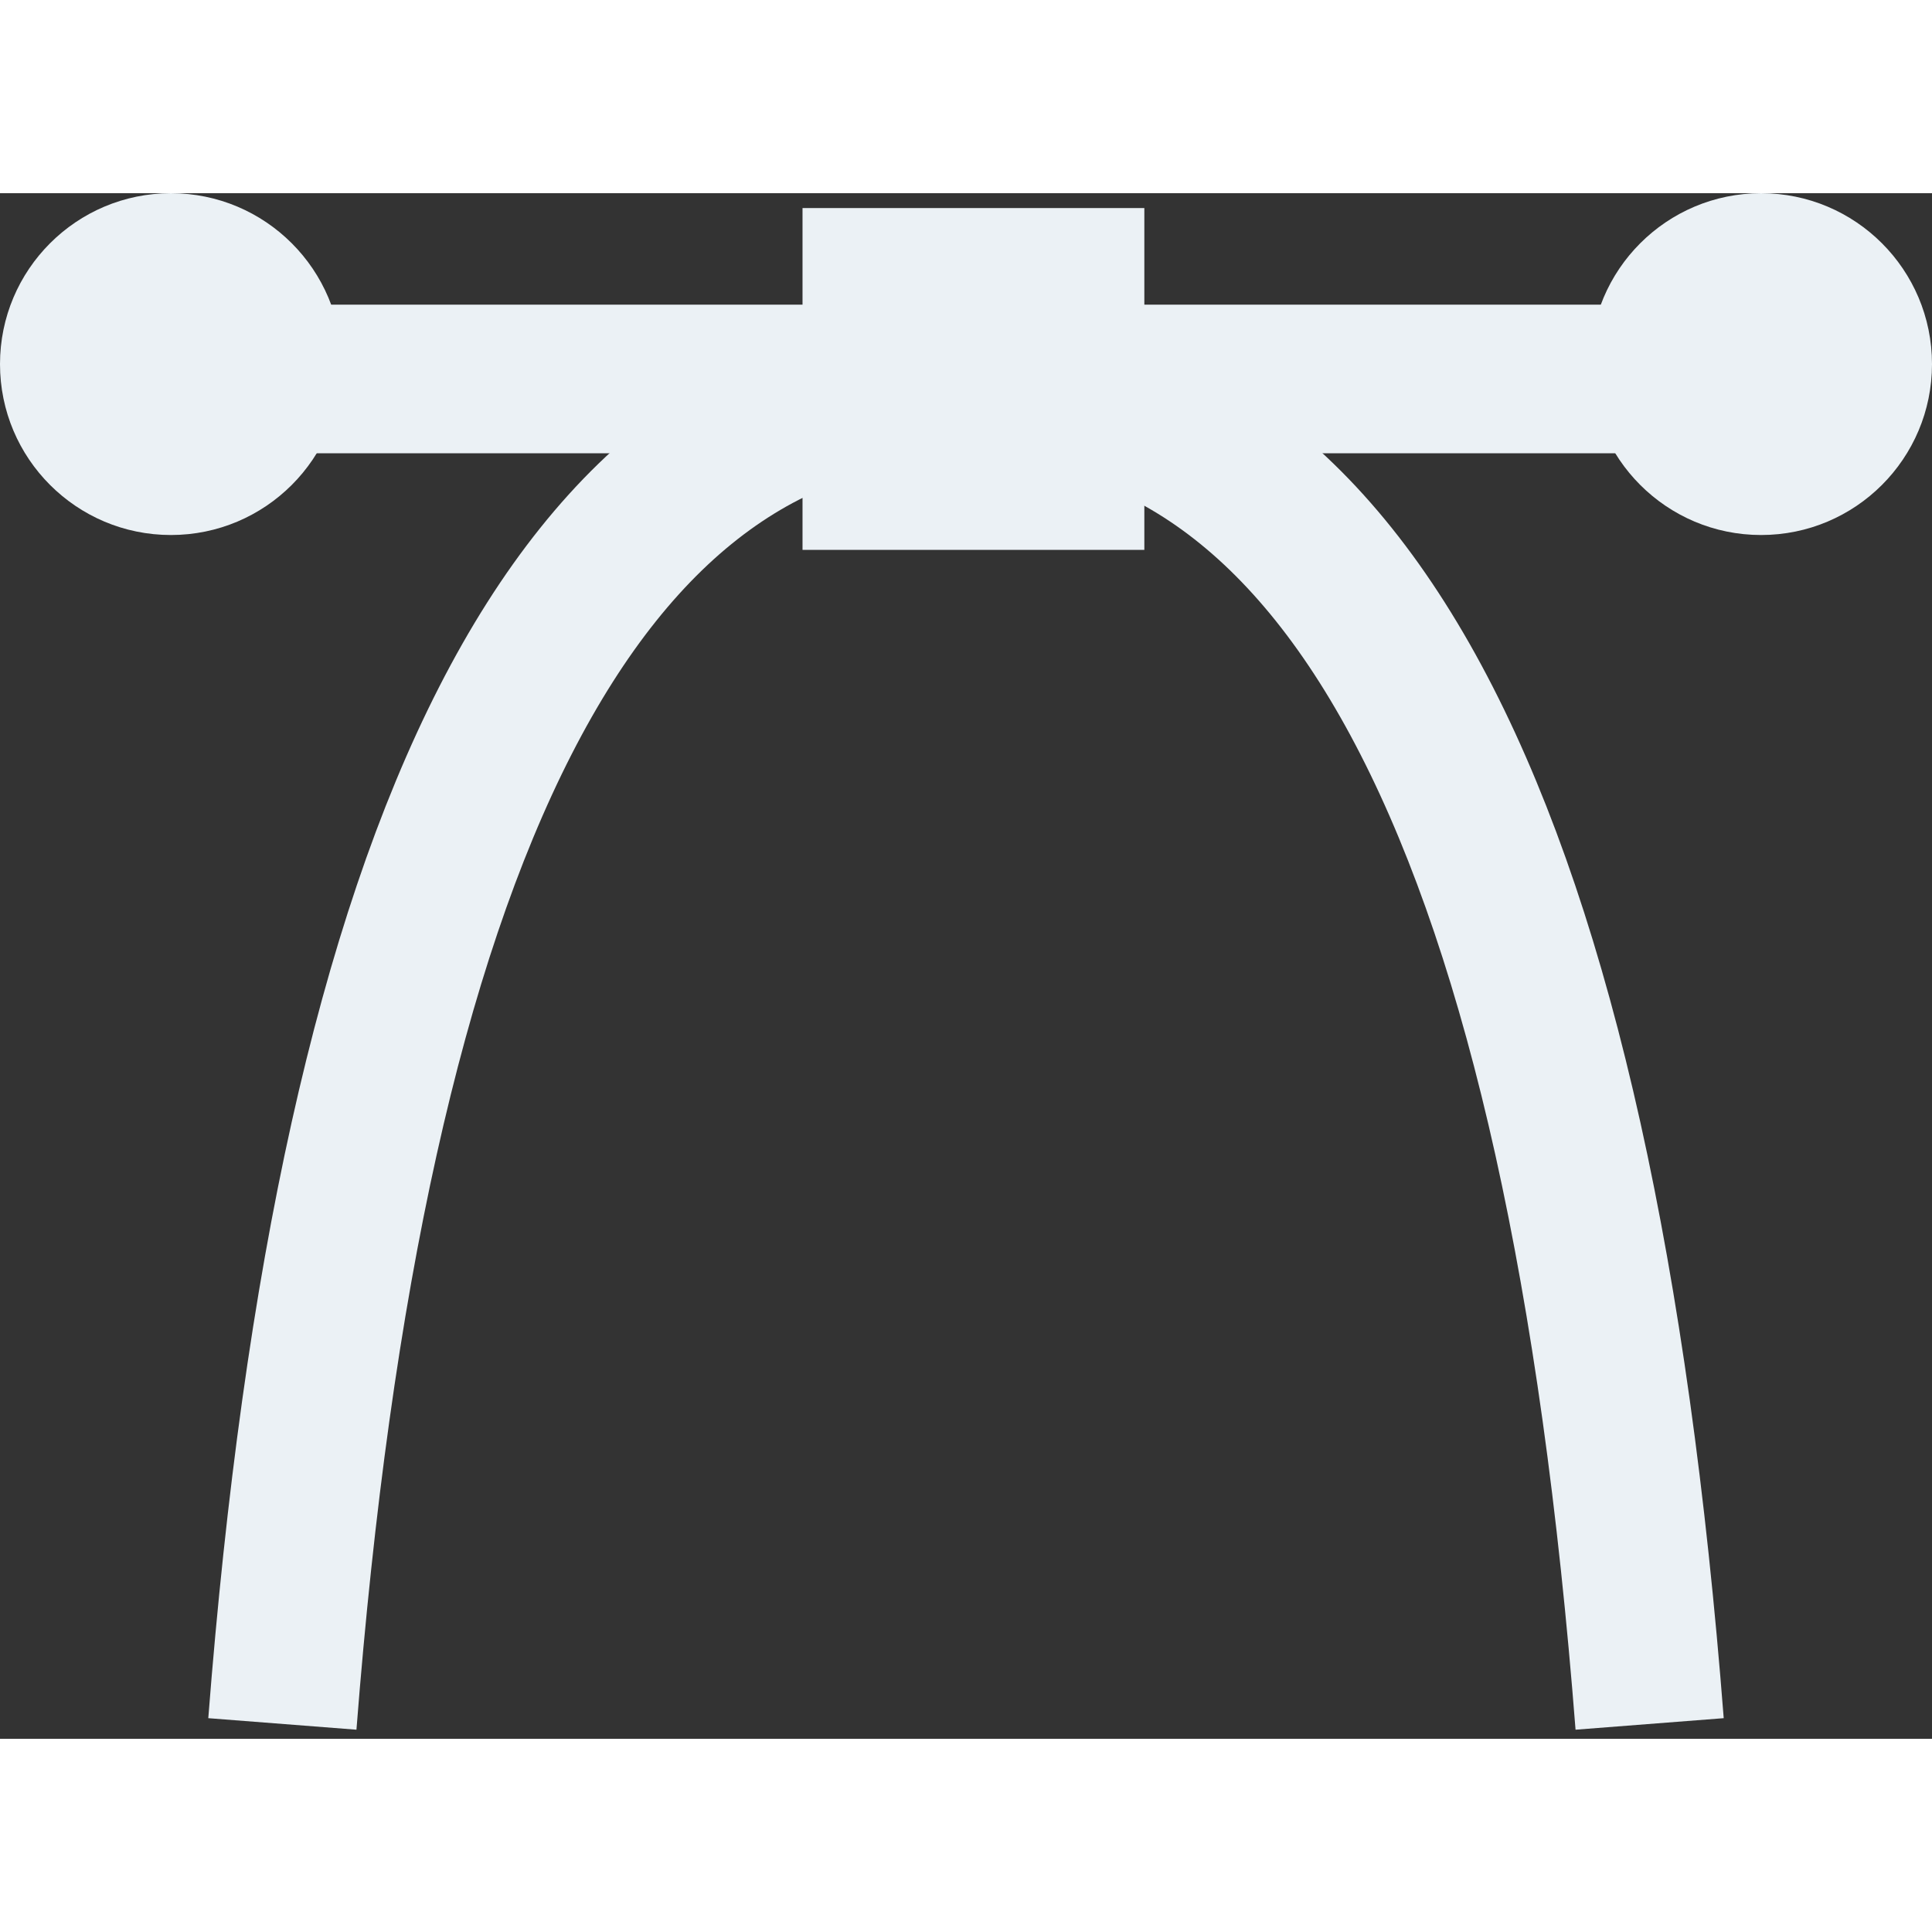<?xml version="1.0" encoding="UTF-8"?>
<svg width="16px" height="16px" viewBox="0 0 130 104" version="1.1" xmlns="http://www.w3.org/2000/svg" xmlns:xlink="http://www.w3.org/1999/xlink">
    <rect x="0" y="0" width="130" height="104" fill="#333333" stroke="none"/>
    <!-- Generator: Sketch 48.2 (47327) - http://www.bohemiancoding.com/sketch -->
    <title>Group 2</title>
    <desc>Created with Sketch.</desc>
    <defs></defs>
    <g id="Artboard-2" stroke="none" stroke-width="1" fill="none" fill-rule="evenodd" transform="translate(-326, -305)">
        <g id="Group-2" transform="translate(326, 305)">
            <circle id="Oval-Copy" fill="#EBF1F5" cx="118.5" cy="11.5" r="11.5"></circle>
            <circle id="Oval-Copy" fill="#EBF1F5" cx="11.5" cy="11.5" r="11.5"></circle>
            <path d="M11.5,12.5 L113.5,12.5" id="Line-2" stroke="#EBF1F5" stroke-width="10" stroke-linecap="square"></path>
            <path d="M19,103 C23.667,43 39,13 65,13 C91,13 106.333,43 111,103" id="Path-14" stroke="#EBF1F5" stroke-width="10"></path>
            <rect id="Rectangle-47" fill="#EBF1F5" x="54" y="1" width="23" height="23"></rect>
        </g>
    </g>
</svg>
